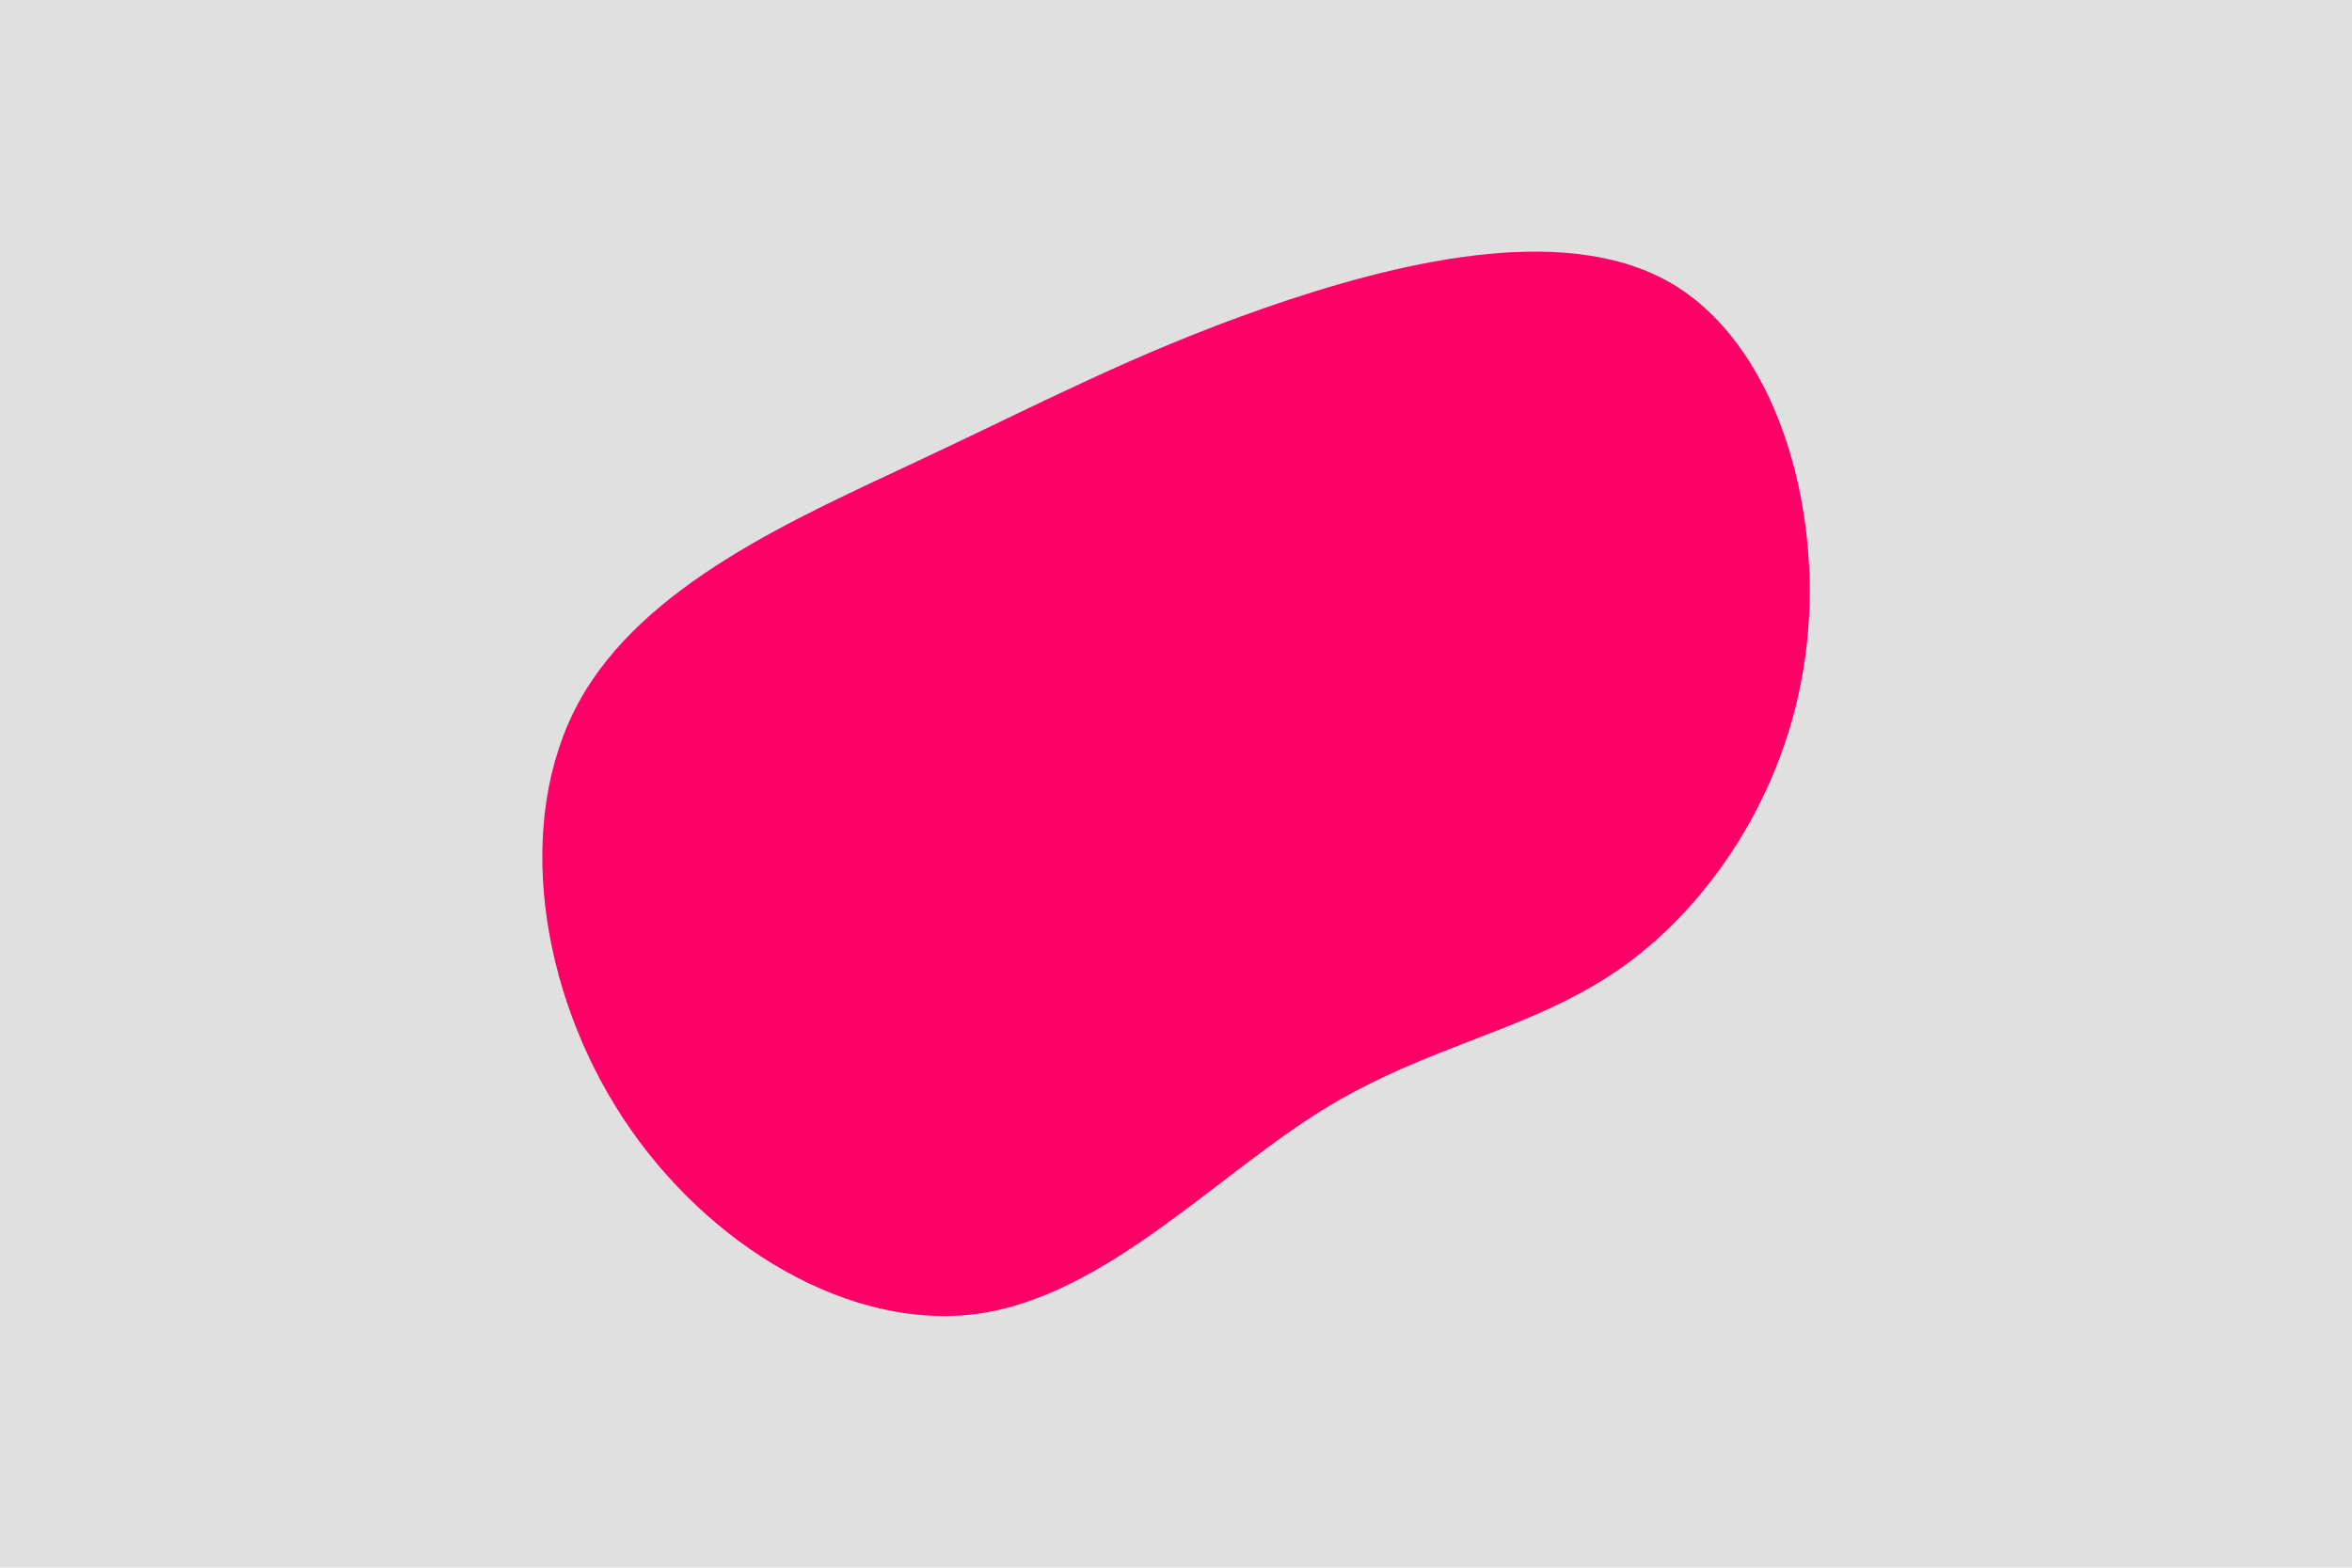 <svg id="visual" viewBox="0 0 900 600" width="900" height="600" xmlns="http://www.w3.org/2000/svg" xmlns:xlink="http://www.w3.org/1999/xlink" version="1.1"><rect x="0" y="0" width="900" height="600" fill="#e0e0e0"></rect><g transform="translate(468.882 298.617)"><path d="M169.6 -190.8C210.6 -167.7 228.4 -105.5 222.5 -52.1C216.7 1.4 187.1 46.2 152.5 71.1C117.9 95.9 78.2 100.8 37.2 126.2C-3.9 151.6 -46.2 197.5 -94.8 204.2C-143.3 210.9 -198.1 178.5 -230.3 129.6C-262.5 80.8 -272.1 15.6 -247.5 -29.7C-222.9 -75 -164.2 -100.3 -117.2 -122.4C-70.3 -144.4 -35.1 -163.2 14.6 -180.6C64.3 -197.9 128.6 -213.9 169.6 -190.8" fill="#ff0066"></path></g></svg>